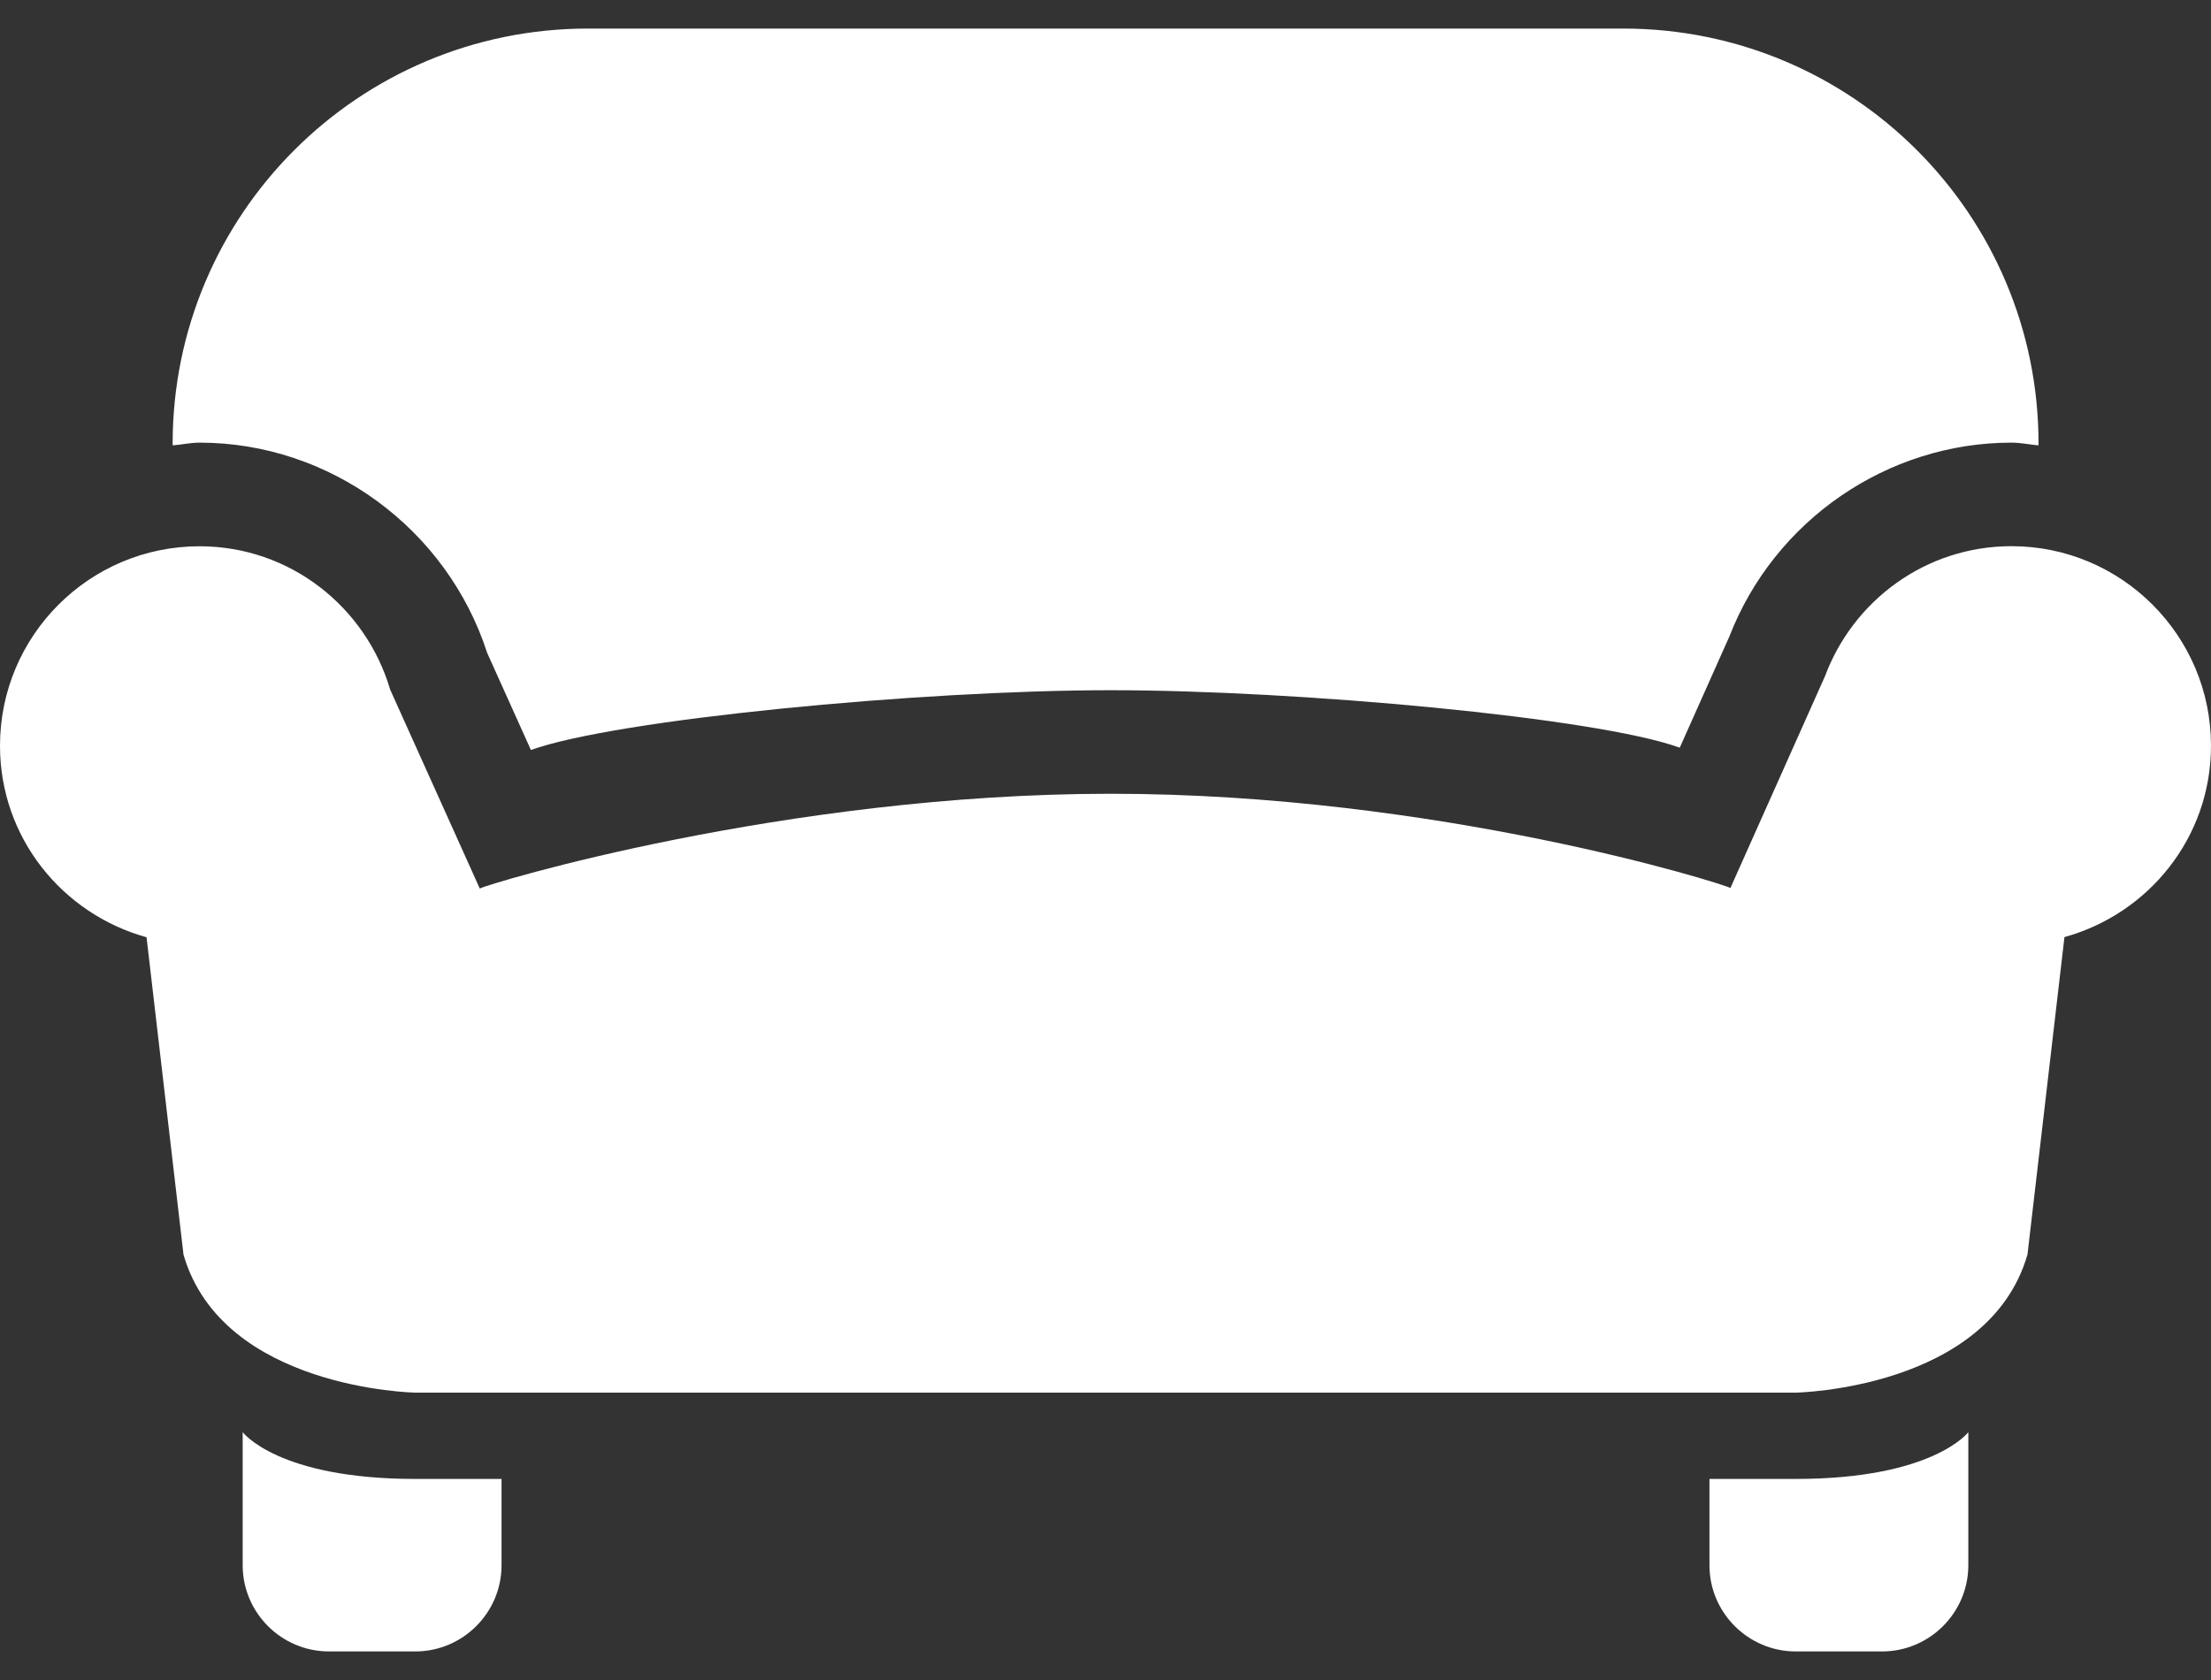 <svg width="25" height="19" viewBox="0 0 25 19" fill="none" xmlns="http://www.w3.org/2000/svg">
<rect x="0" y="0" width="25" height="19" fill="#333333" stroke="none"/>
<path d="M20.305 18.677C19.767 18.677 19.329 18.239 19.329 17.702V16.726H20.305C21.86 16.726 22.256 16.197 22.256 16.197V17.702C22.256 18.239 21.818 18.677 21.28 18.677H20.305Z" fill="white"/>
<path d="M3.72 18.677C3.182 18.677 2.744 18.239 2.744 17.702V16.197C2.744 16.197 3.14 16.726 4.695 16.726H5.671V17.702C5.671 18.239 5.233 18.677 4.695 18.677H3.72Z" fill="white"/>
<path d="M25 8.434C25 7.188 23.989 6.177 22.744 6.177C21.776 6.177 20.956 6.79 20.636 7.646L19.566 10.043C19.486 9.994 16.25 8.977 12.56 8.977C8.871 8.977 5.507 9.998 5.425 10.049L4.412 7.8C4.137 6.866 3.281 6.178 2.256 6.178C1.011 6.178 0 7.188 0 8.435C0 9.472 0.704 10.336 1.657 10.6L2.075 14.19C2.516 15.712 4.695 15.75 4.695 15.75H20.305C20.305 15.75 22.484 15.712 22.925 14.188L23.343 10.598C24.295 10.335 25 9.471 25 8.434Z" fill="white"/>
<path d="M2.257 5.006C3.732 5.006 5.055 5.98 5.509 7.385L6.003 8.482C6.958 8.138 10.392 7.806 12.562 7.806C14.672 7.806 18.057 8.115 18.993 8.456L19.554 7.199C20.063 5.885 21.34 5.006 22.744 5.006C22.848 5.006 22.947 5.028 23.049 5.037C23.049 5.031 23.05 5.024 23.05 5.018C23.05 2.425 20.948 0.323 18.354 0.323C18.029 0.323 6.973 0.323 6.648 0.323C4.055 0.323 1.952 2.424 1.952 5.018C1.952 5.024 1.953 5.031 1.953 5.037C2.055 5.029 2.153 5.006 2.257 5.006Z" fill="white"/>
</svg>
